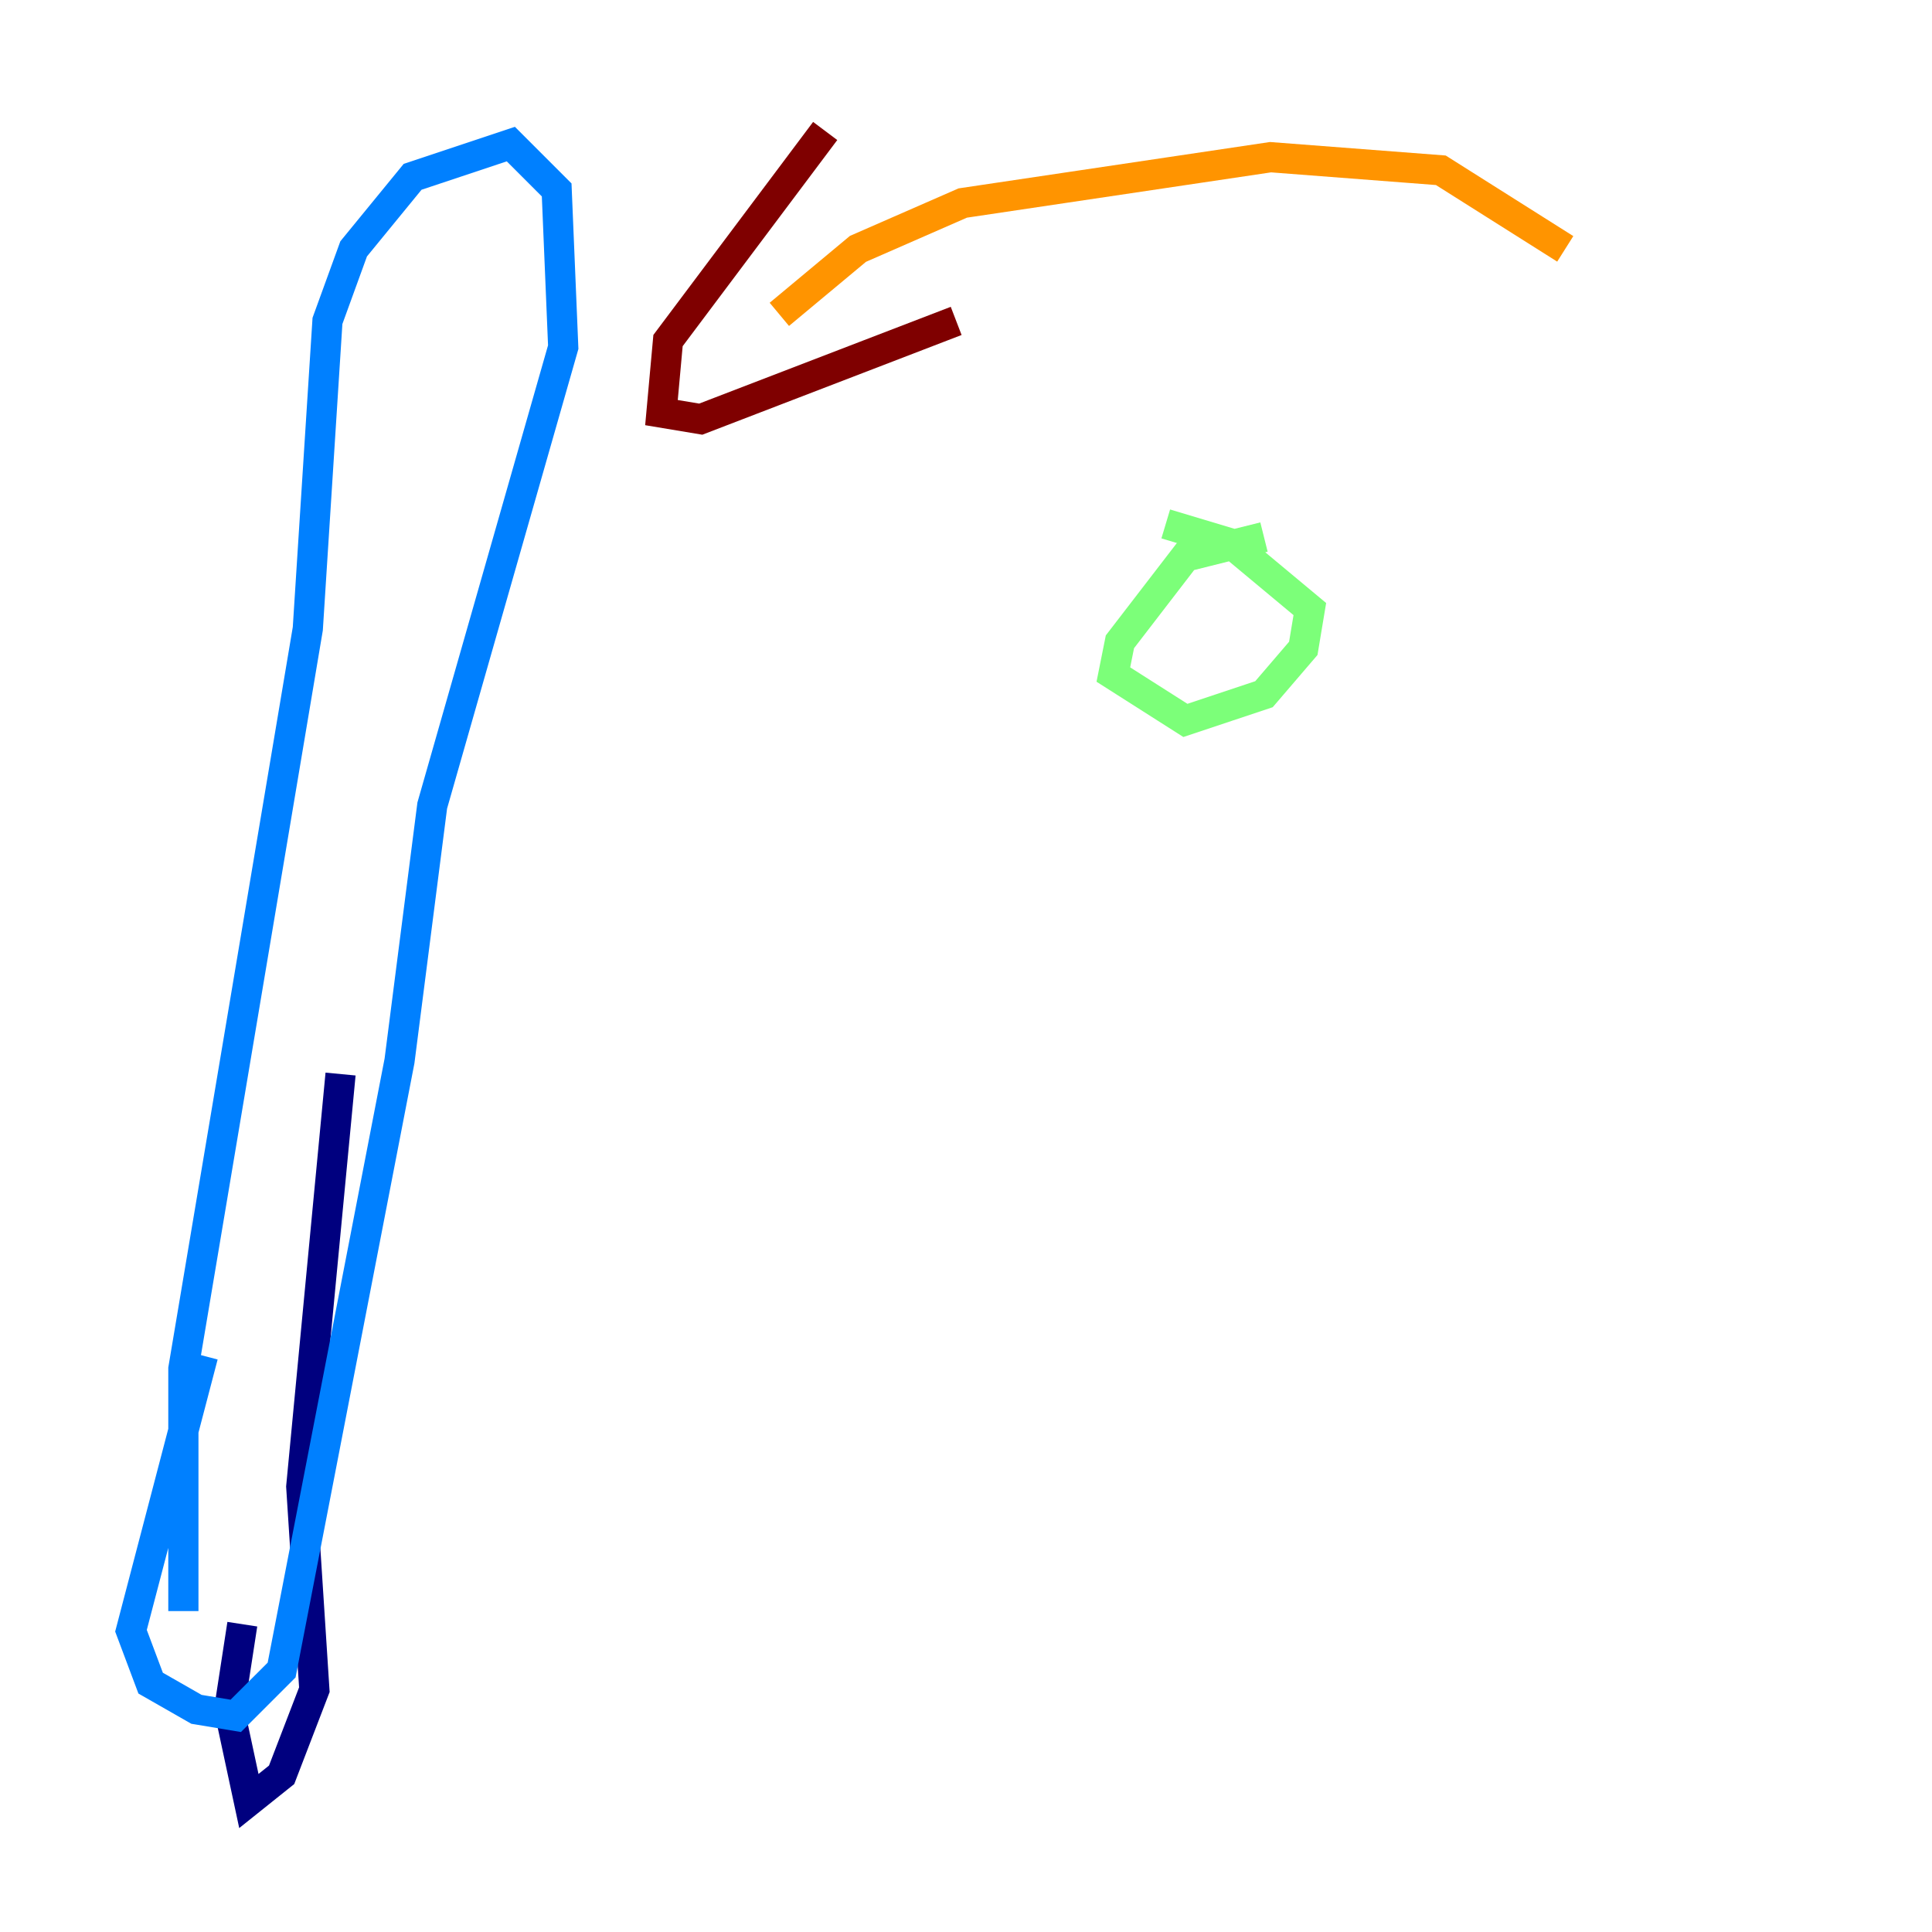 <?xml version="1.0" encoding="utf-8" ?>
<svg baseProfile="tiny" height="128" version="1.2" viewBox="0,0,128,128" width="128" xmlns="http://www.w3.org/2000/svg" xmlns:ev="http://www.w3.org/2001/xml-events" xmlns:xlink="http://www.w3.org/1999/xlink"><defs /><polyline fill="none" points="16.054,107.607 15.186,113.248 16.488,119.322 18.658,117.586 20.827,111.946 19.959,98.495 22.563,71.159" stroke="#00007f" stroke-width="2" /><polyline fill="none" points="12.149,106.739 12.149,90.685 20.393,41.654 21.695,21.261 23.43,16.488 27.336,11.715 33.844,9.546 36.881,12.583 37.315,22.997 28.637,53.37 26.468,70.291 18.658,110.644 15.62,113.681 13.017,113.248 9.98,111.512 8.678,108.041 13.451,89.817" stroke="#0080ff" stroke-width="2" /><polyline fill="none" points="83.742,35.58 78.536,36.881 74.197,42.522 73.763,44.691 78.536,47.729 83.742,45.993 86.346,42.956 86.78,40.352 81.573,36.014 77.234,34.712" stroke="#7cff79" stroke-width="2" /><polyline fill="none" points="103.702,16.488 95.458,11.281 84.176,10.414 63.783,13.451 56.841,16.488 51.634,20.827" stroke="#ff9400" stroke-width="2" /><polyline fill="none" points="54.671,8.678 44.258,22.563 43.824,27.336 46.427,27.77 63.349,21.261" stroke="#7f0000" stroke-width="2" /></svg>